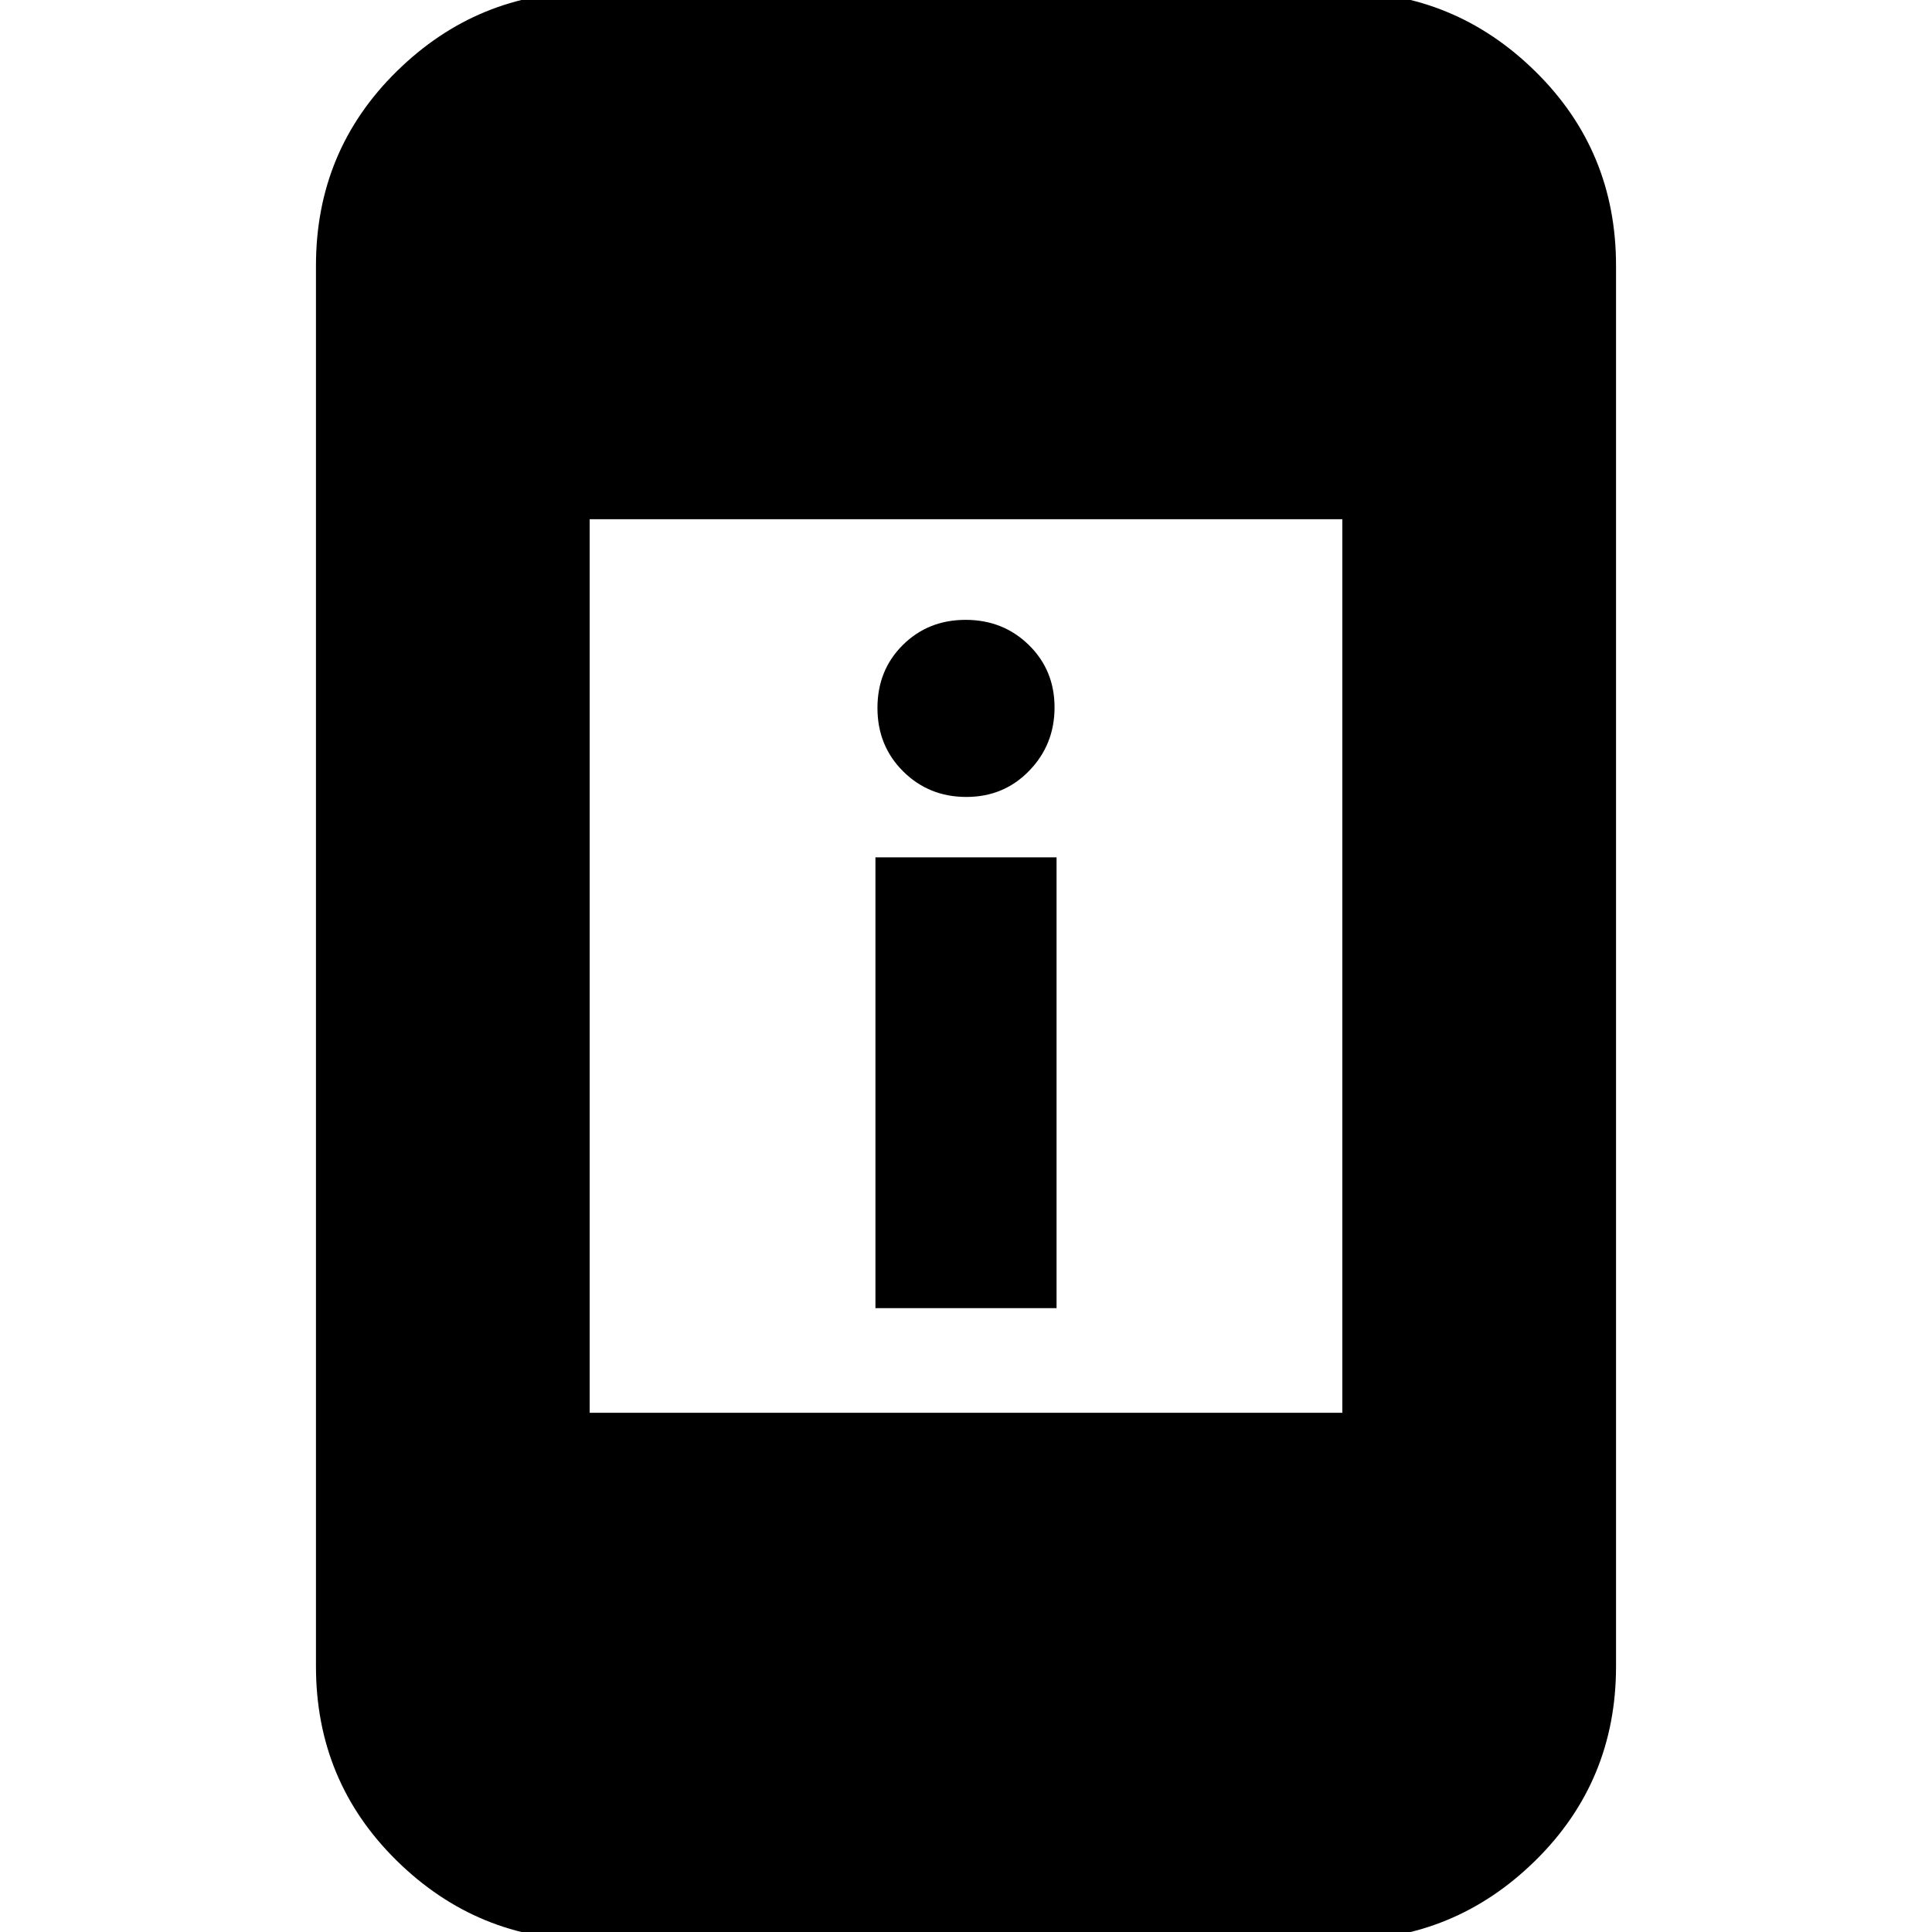 <svg xmlns="http://www.w3.org/2000/svg" height="24" viewBox="0 -960 960 960" width="24"><path d="M435-310v-224h90v224h-90Zm45.18-254q-18.63 0-31.41-12.71Q436-589.42 436-608.21t12.6-31.29q12.6-12.5 31.22-12.5 18.63 0 31.41 12.51 12.77 12.51 12.77 31Q524-590 511.4-577t-31.22 13ZM293 4q-55.73 0-95.86-39.44Q157-74.88 157-132v-696q0-57.13 40.14-96.56Q237.27-964 293-964h374q55.72 0 95.86 39.44Q803-885.13 803-828v696q0 57.12-40.14 96.56Q722.72 4 667 4H293Zm0-262h374v-444H293v444Z"/></svg>